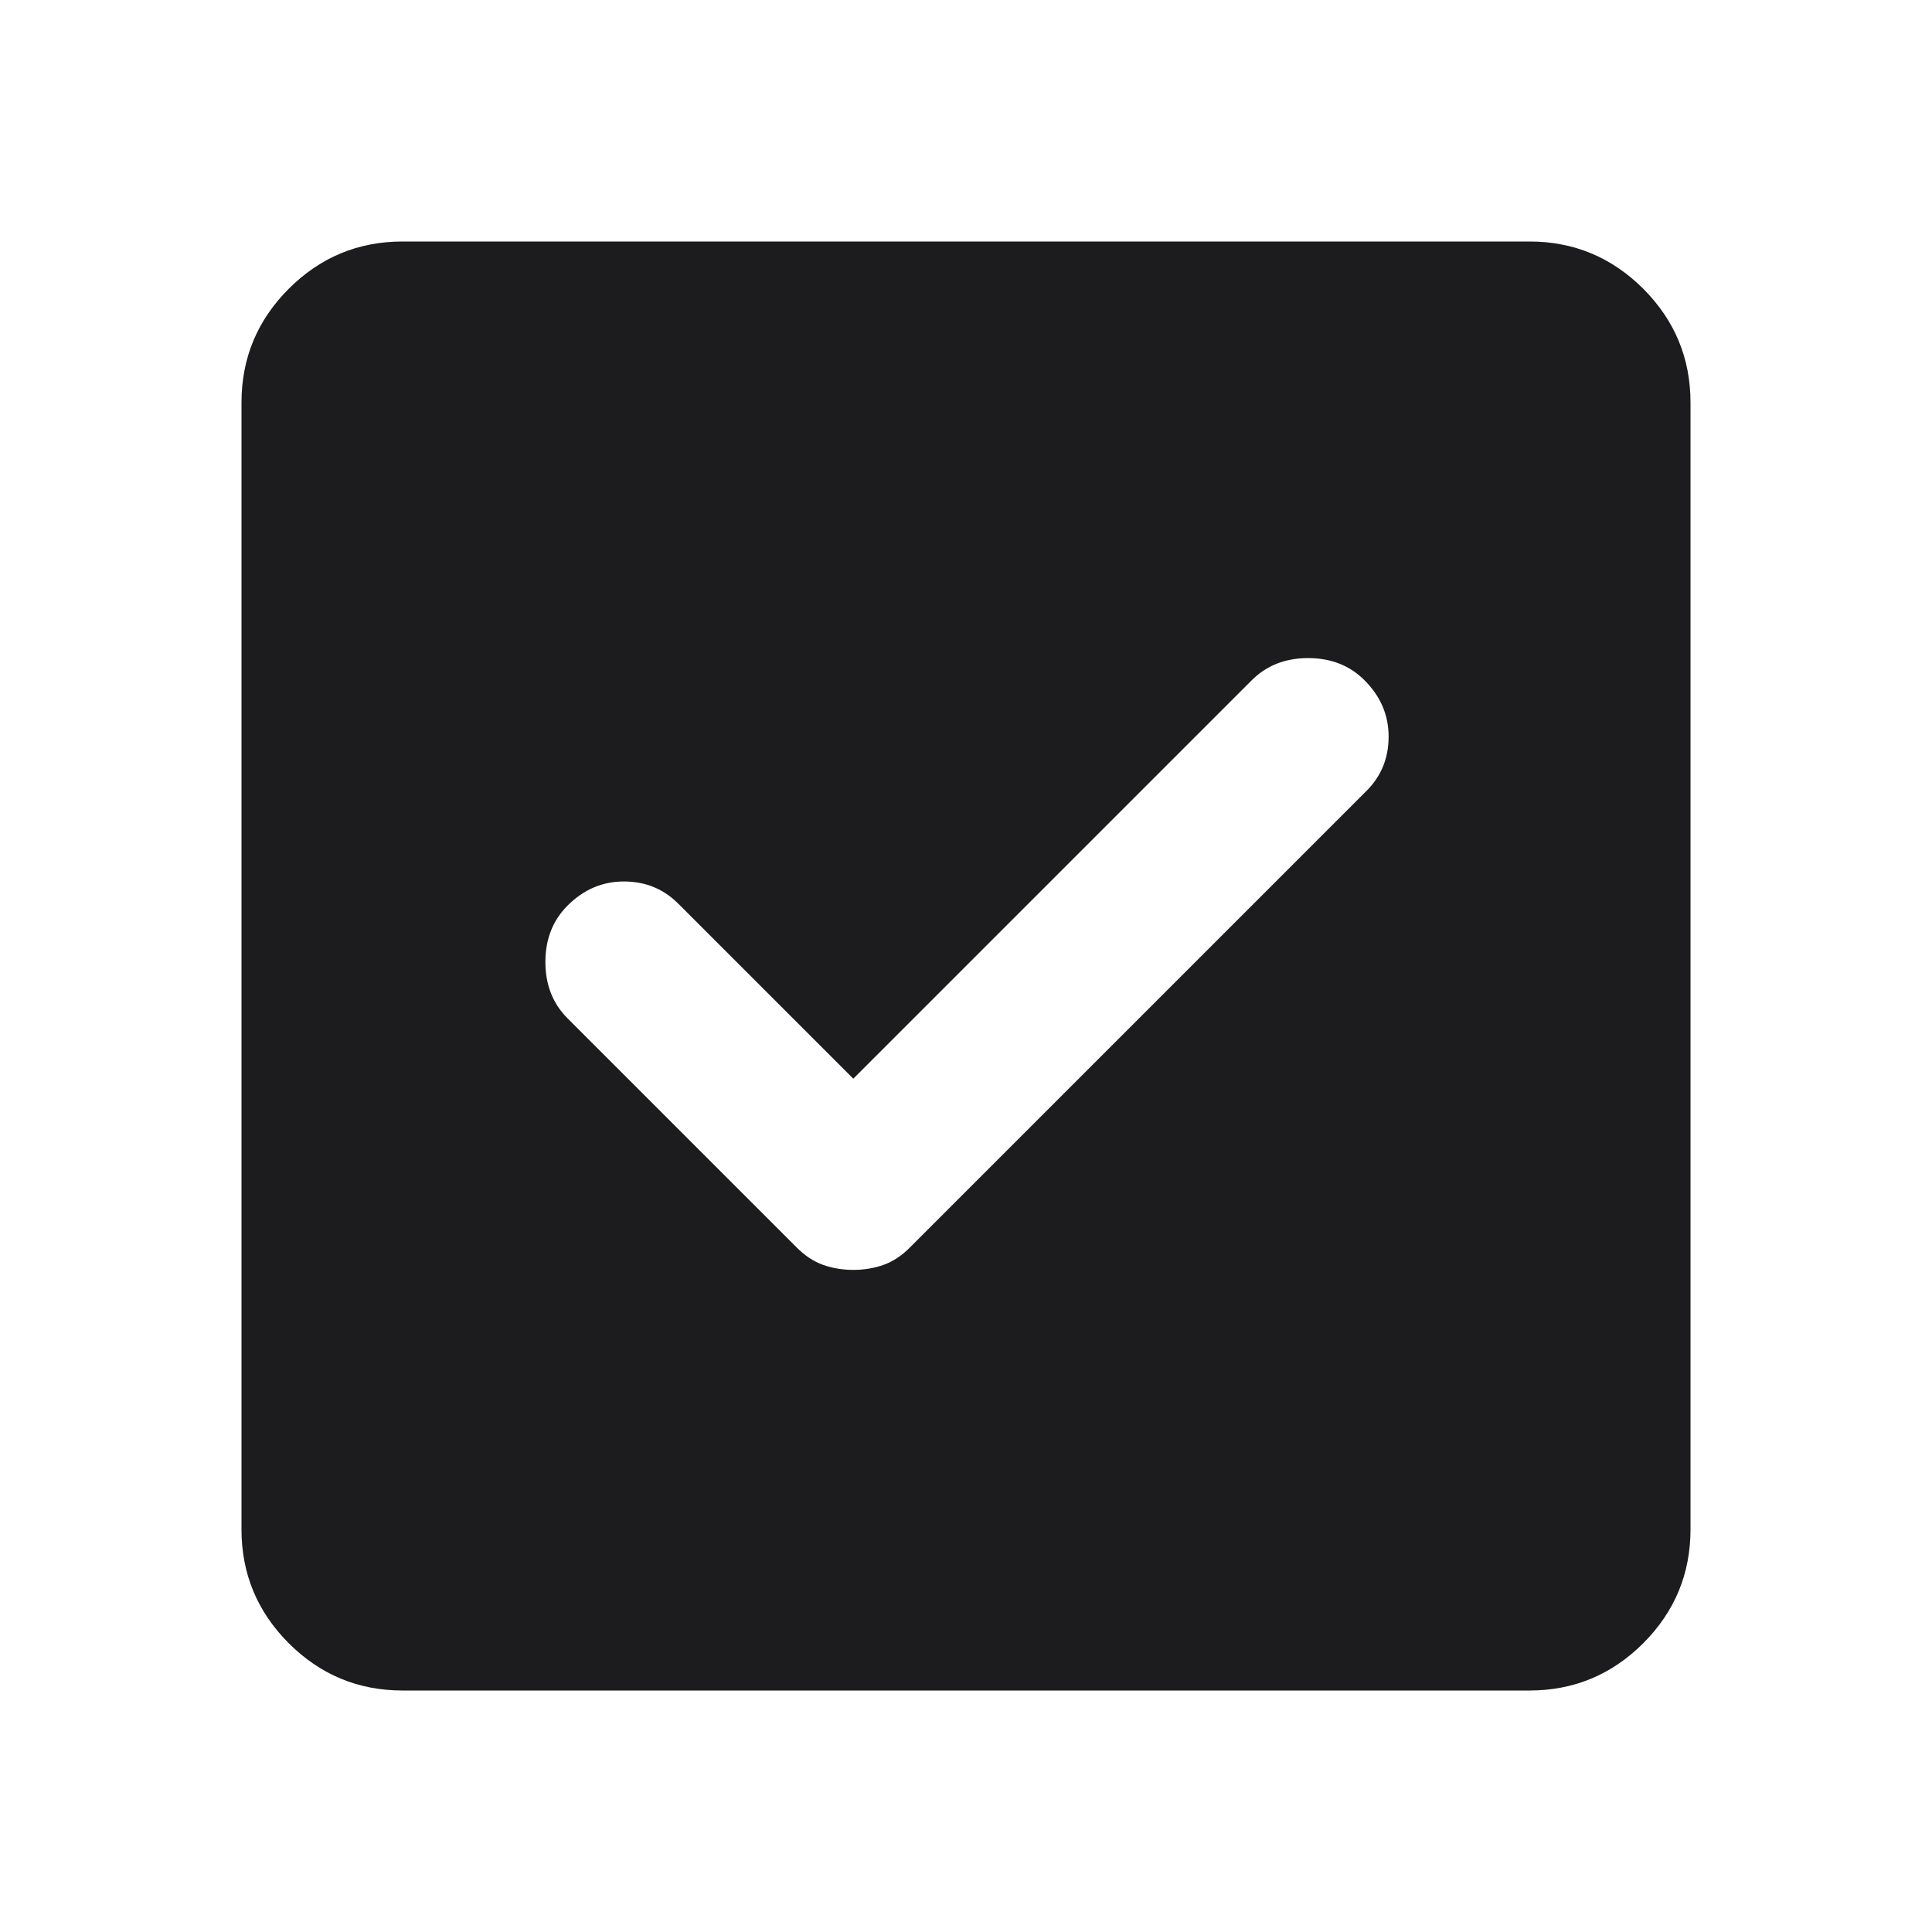 <svg width="24" height="24" viewBox="0 0 24 24" fill="none" xmlns="http://www.w3.org/2000/svg">
<path d="M5 21C4.45 21 3.979 20.804 3.587 20.413C3.196 20.021 3 19.55 3 19V5C3 4.45 3.196 3.979 3.587 3.587C3.979 3.196 4.45 3 5 3H19C19.55 3 20.021 3.196 20.413 3.587C20.804 3.979 21 4.45 21 5V19C21 19.55 20.804 20.021 20.413 20.413C20.021 20.804 19.55 21 19 21H5ZM10.6 15.775C10.733 15.775 10.858 15.754 10.975 15.713C11.092 15.671 11.2 15.6 11.3 15.5L16.975 9.825C17.158 9.642 17.25 9.417 17.25 9.15C17.25 8.883 17.15 8.65 16.95 8.45C16.767 8.267 16.533 8.175 16.25 8.175C15.967 8.175 15.733 8.267 15.55 8.45L10.6 13.4L8.425 11.225C8.242 11.042 8.017 10.95 7.75 10.95C7.483 10.95 7.25 11.05 7.05 11.25C6.867 11.433 6.775 11.667 6.775 11.95C6.775 12.233 6.867 12.467 7.05 12.65L9.9 15.5C10 15.6 10.108 15.671 10.225 15.713C10.342 15.754 10.467 15.775 10.6 15.775Z" fill="#1C1C1E"/>
</svg>
